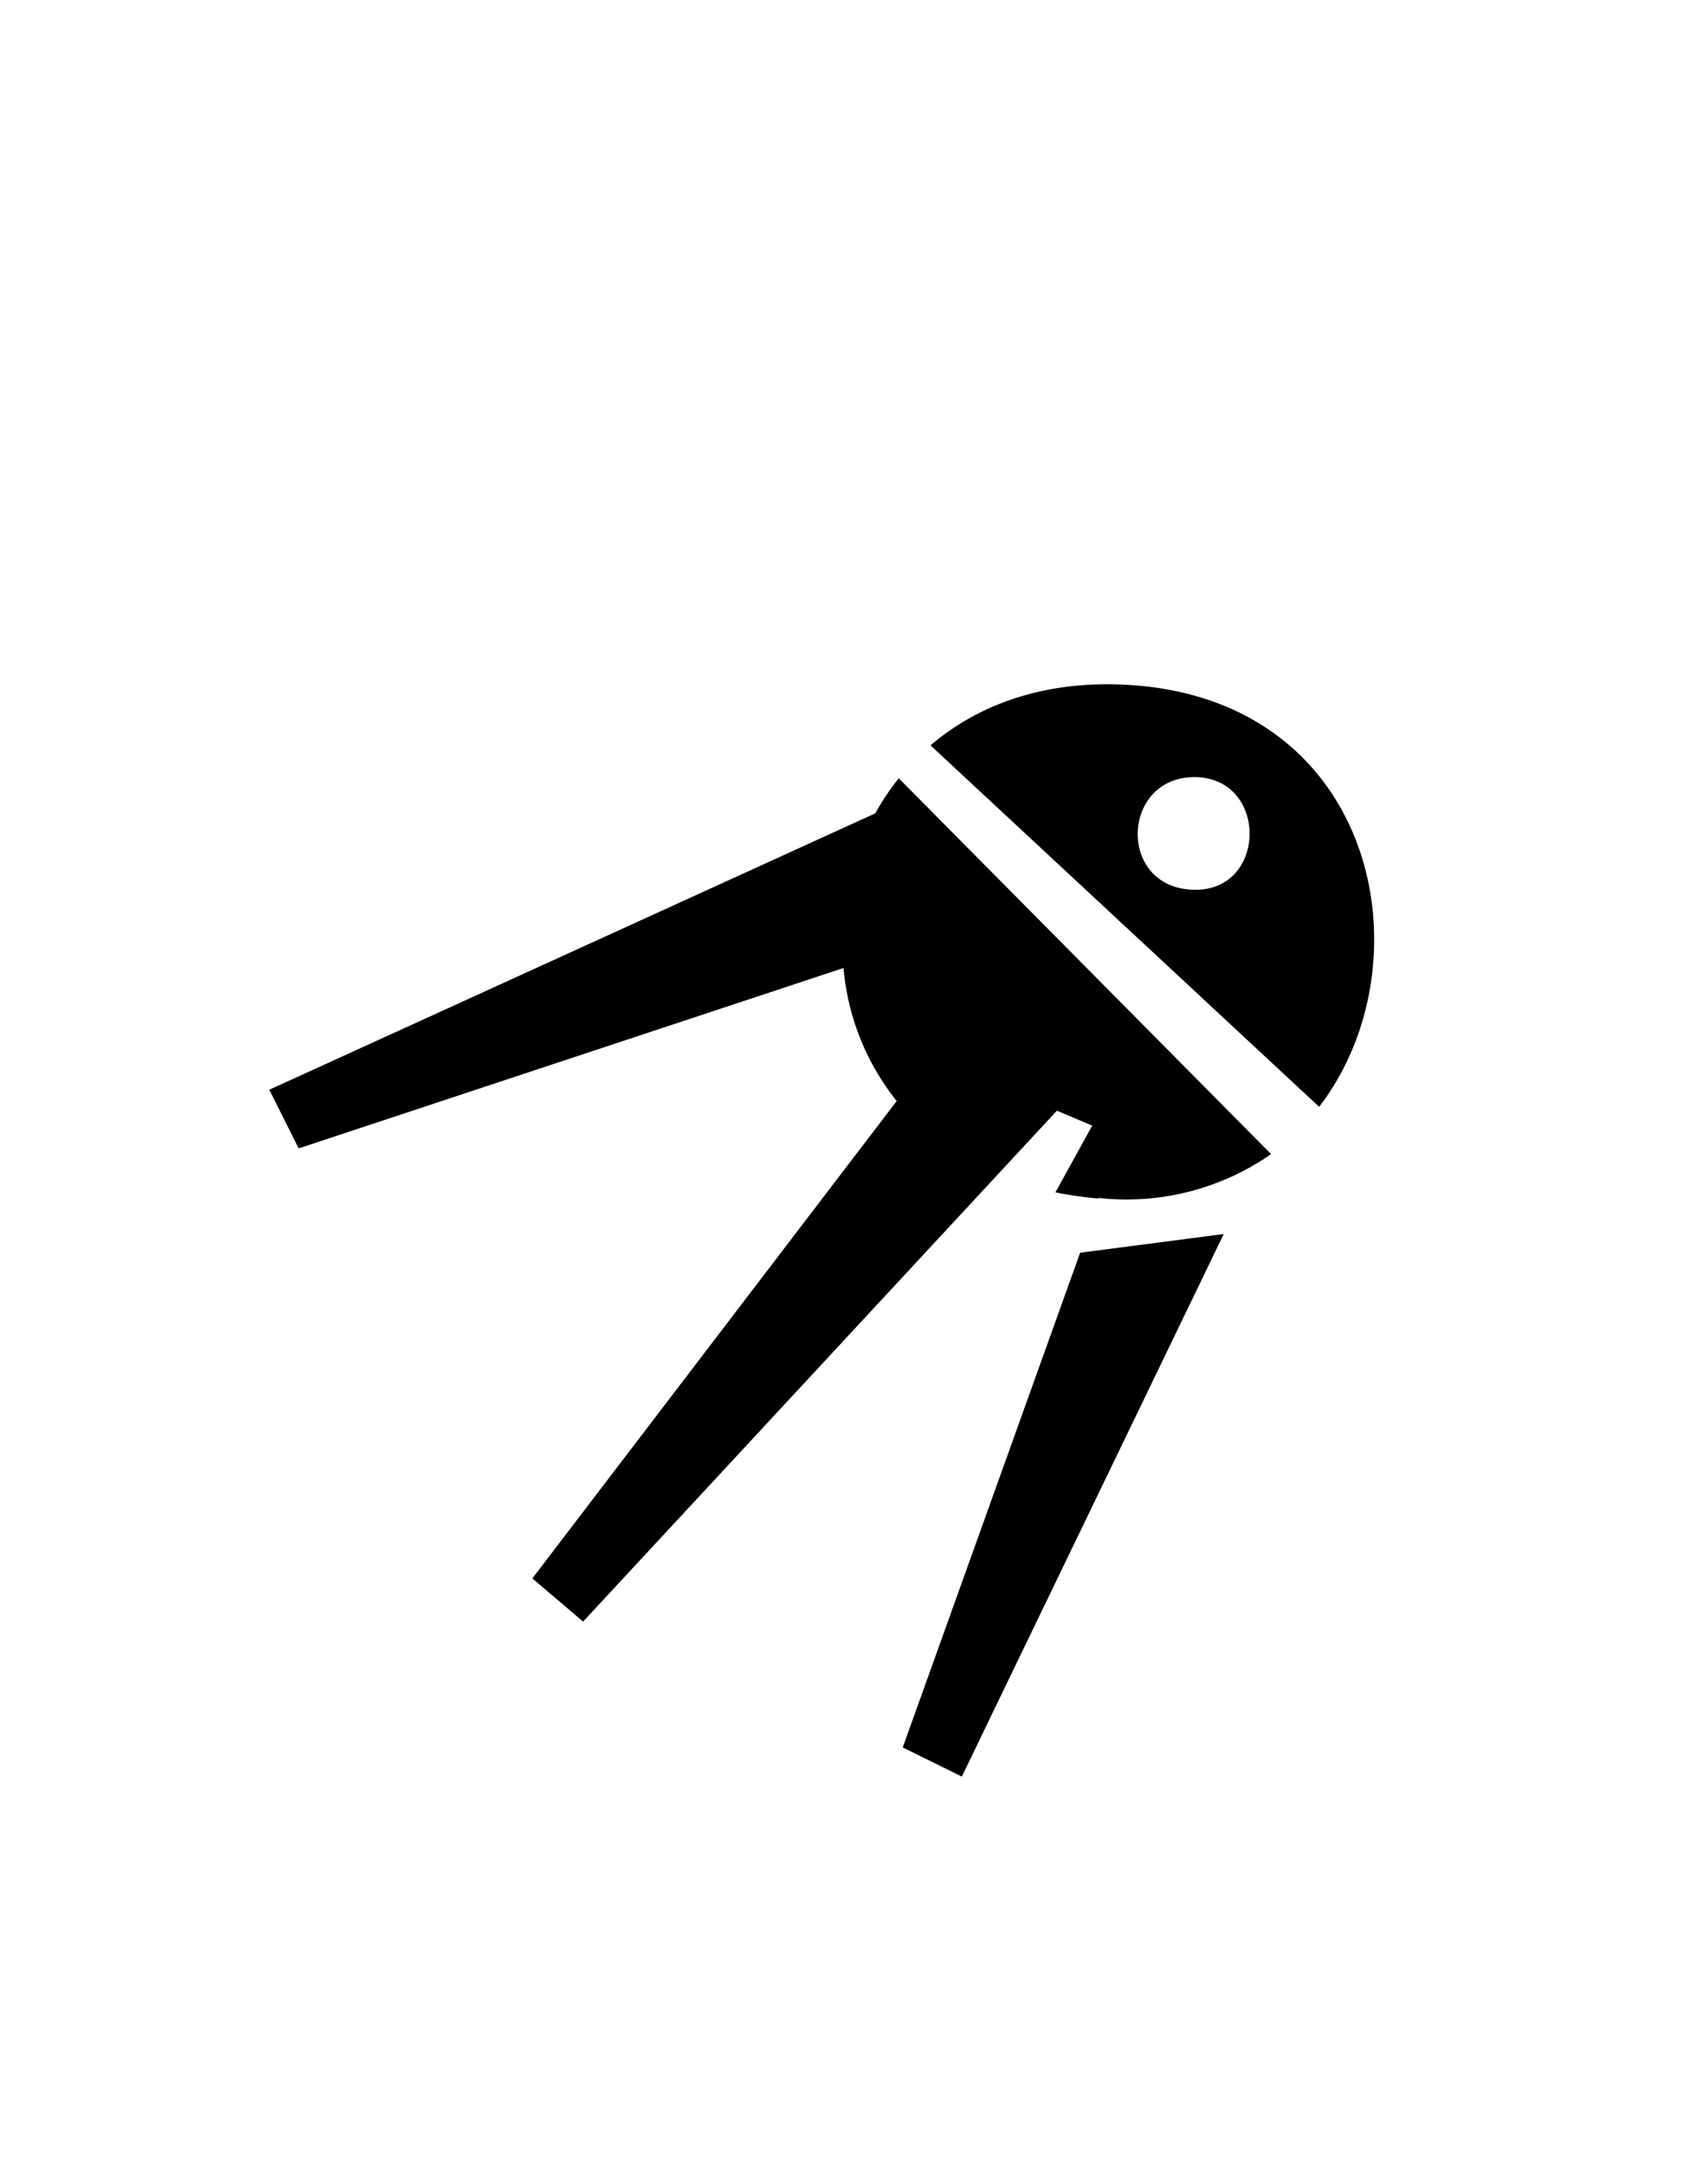 <svg id="Слой_1" data-name="Слой 1" xmlns="http://www.w3.org/2000/svg" viewBox="0 0 150 190"><defs><style>.cls-1{fill-rule:evenodd;}</style></defs><title>Монтажная область 61</title><path class="cls-1" d="M81.72,65.45c4.33-3.7,10.39-5.88,18.07-5.26,21.28,1.74,25.66,24.51,16.06,37Zm23.17,2.79c-6.49,0-6.81,9.89.11,9.89C111.32,78.13,111.36,68.24,104.89,68.24Zm-8.42,37a33.38,33.38,0,0,1-3.78-.54l3.23-5.86-3.1-1.31L51.21,142.39l-4.46-3.79,32-41.92A21.66,21.66,0,0,1,74.08,85L26.23,100.84l-2.58-5.15L76.87,71.42a21.75,21.75,0,0,1,2.06-3.08l32.7,33A22.18,22.18,0,0,1,96.47,105.19Zm11,3.12L84.47,156l-5.19-2.56L94.86,110Z"/></svg>